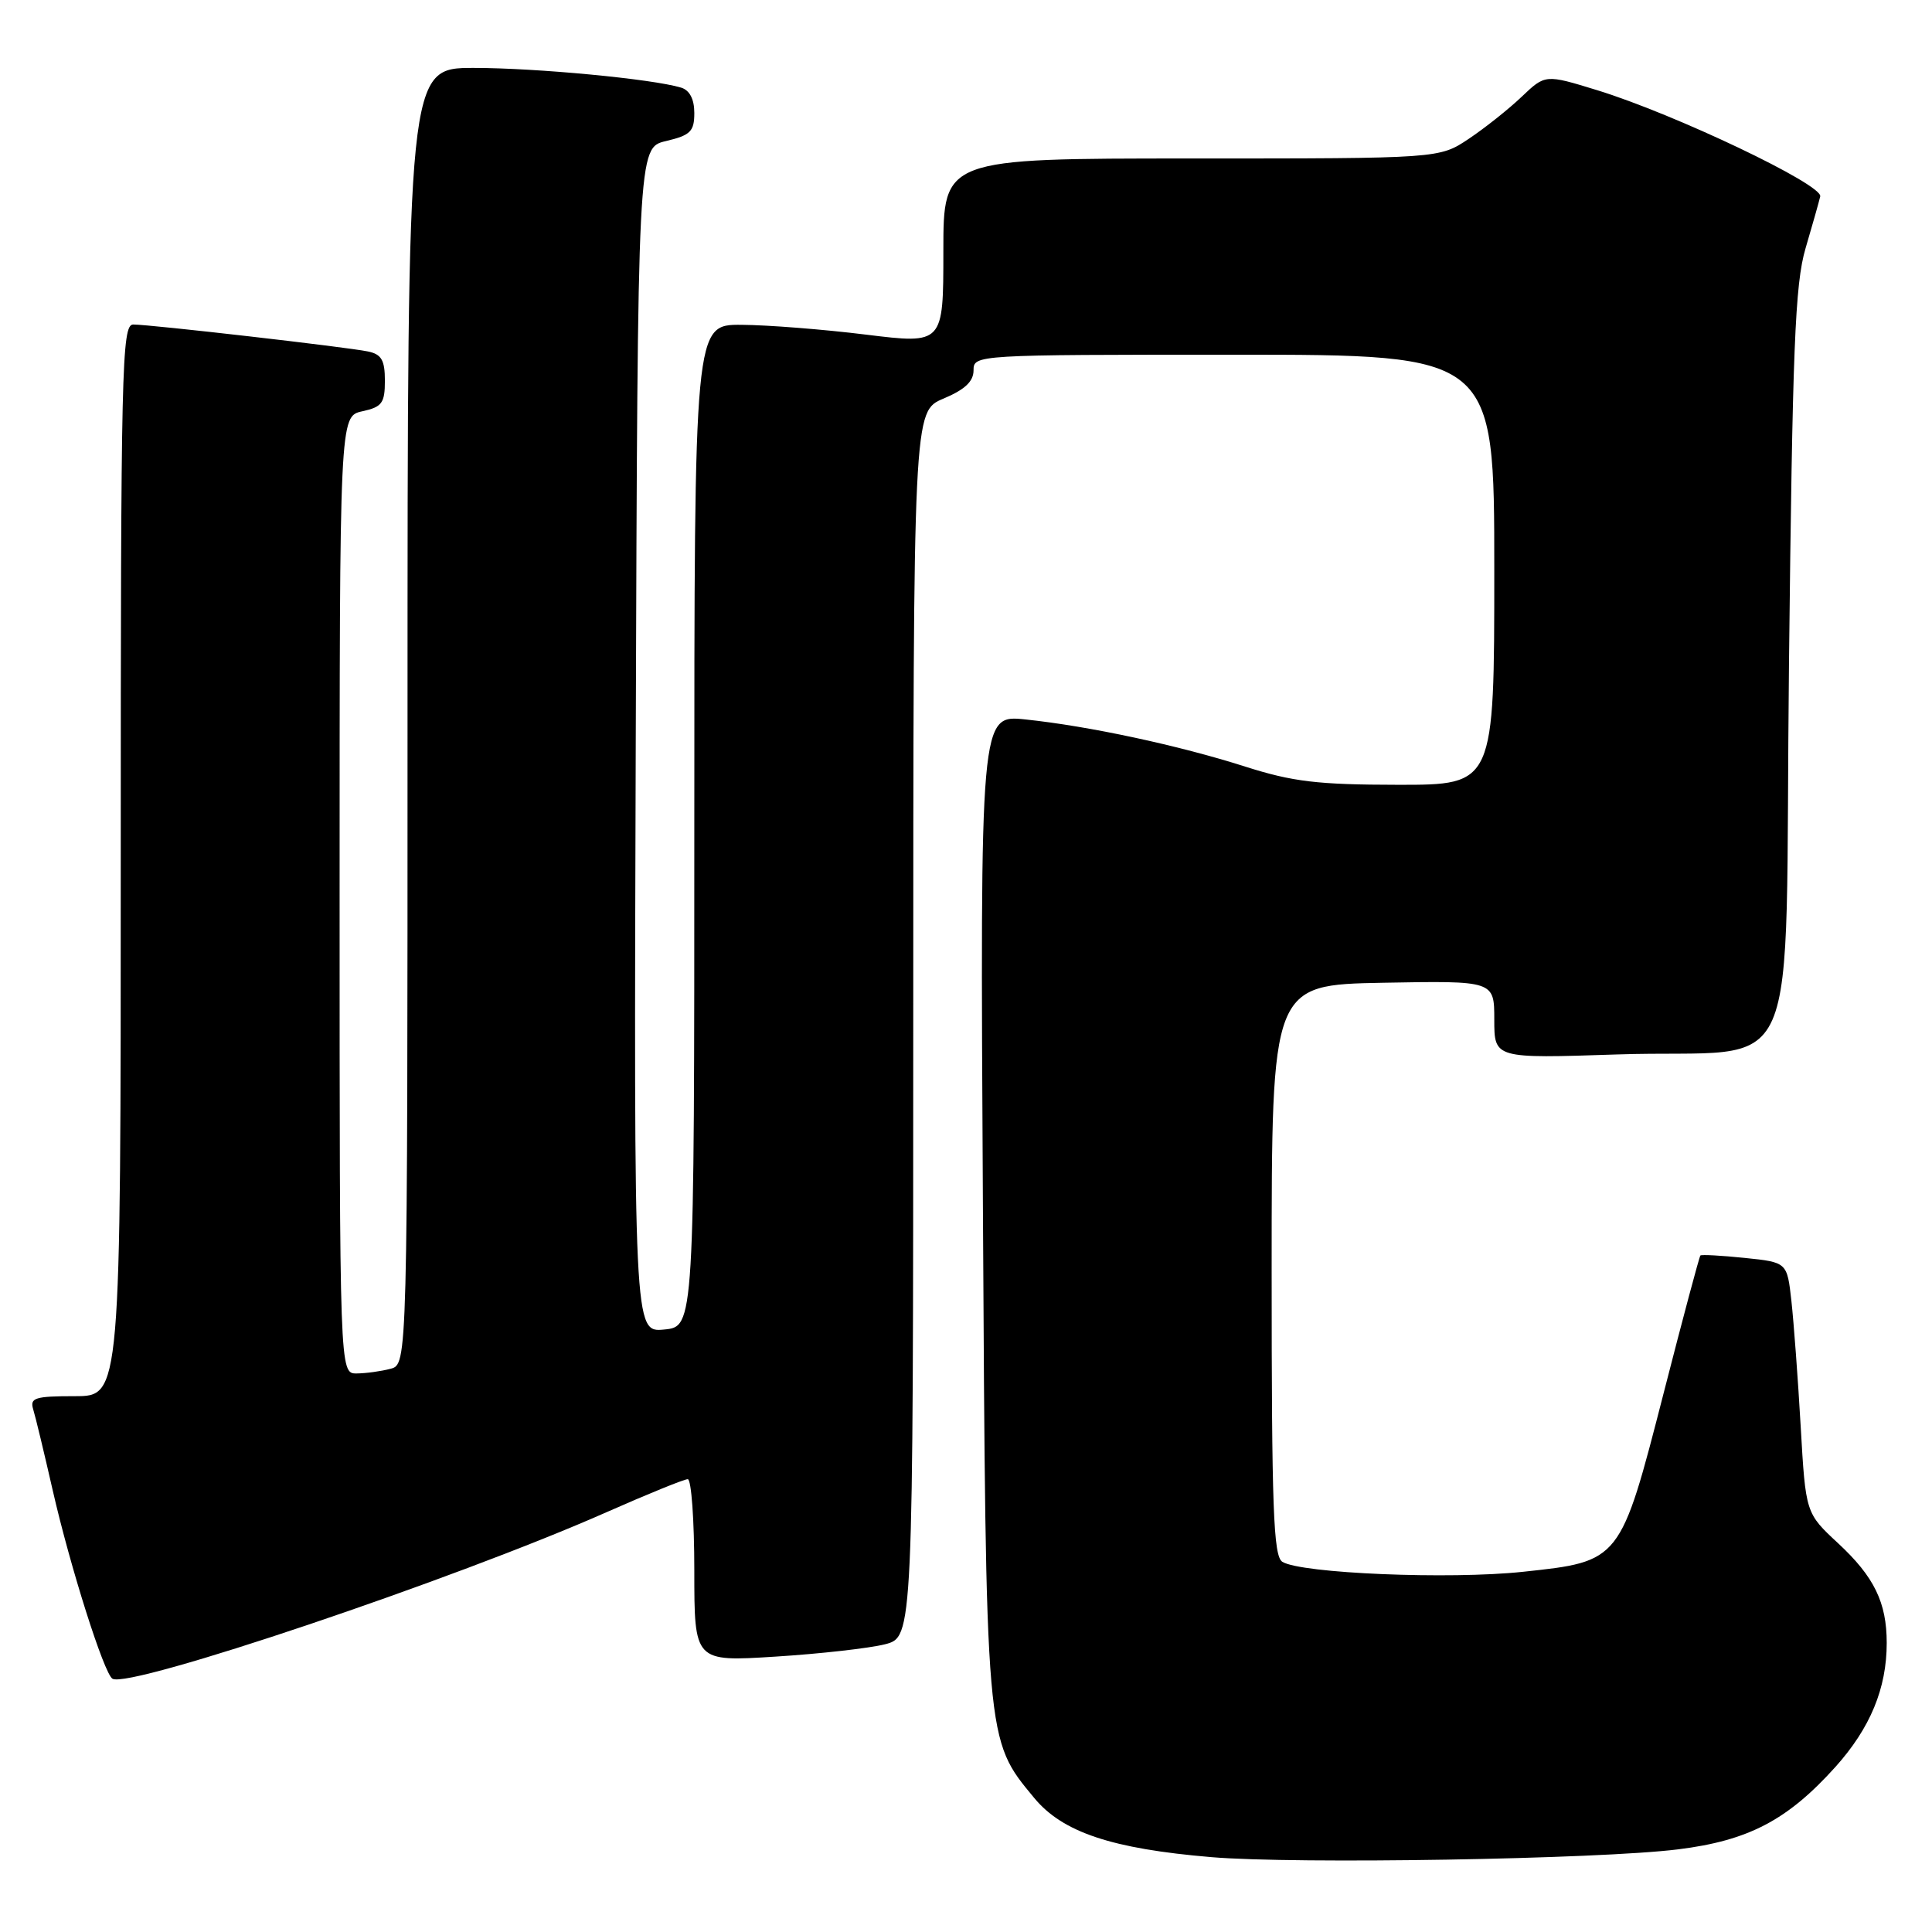 <?xml version="1.0" encoding="UTF-8" standalone="no"?>
<!DOCTYPE svg PUBLIC "-//W3C//DTD SVG 1.1//EN" "http://www.w3.org/Graphics/SVG/1.1/DTD/svg11.dtd" >
<svg xmlns="http://www.w3.org/2000/svg" xmlns:xlink="http://www.w3.org/1999/xlink" version="1.1" viewBox="0 0 256 256">
 <g >
 <path fill="currentColor"
d=" M 222.35 245.05 C 231.69 243.89 236.85 241.18 243.20 234.13 C 247.82 228.98 250.00 223.72 250.00 217.70 C 250.00 212.34 248.34 208.93 243.57 204.50 C 239.26 200.50 239.26 200.50 238.60 189.00 C 238.24 182.68 237.68 175.20 237.37 172.38 C 236.80 167.26 236.80 167.26 231.18 166.68 C 228.09 166.36 225.45 166.22 225.31 166.36 C 225.17 166.50 222.98 174.69 220.45 184.56 C 214.70 206.94 214.74 206.89 201.81 208.27 C 192.08 209.31 172.42 208.49 169.92 206.95 C 168.73 206.22 168.50 199.88 168.50 168.29 C 168.50 130.50 168.50 130.50 183.25 130.22 C 198.00 129.95 198.00 129.95 198.00 135.10 C 198.00 140.26 198.00 140.26 214.25 139.72 C 239.40 138.87 236.41 145.66 237.05 87.93 C 237.51 46.11 237.85 37.64 239.24 32.92 C 240.14 29.86 241.02 26.76 241.19 26.03 C 241.56 24.47 221.88 15.10 211.63 11.95 C 204.76 9.84 204.76 9.84 201.63 12.82 C 199.91 14.46 196.75 16.97 194.61 18.40 C 190.72 21.00 190.72 21.00 157.86 21.00 C 125.00 21.00 125.00 21.00 125.00 33.30 C 125.00 45.60 125.00 45.60 114.75 44.34 C 109.11 43.64 101.69 43.06 98.25 43.04 C 92.00 43.00 92.00 43.00 92.00 109.39 C 92.00 175.79 92.00 175.79 87.99 176.17 C 83.99 176.55 83.99 176.55 84.24 98.06 C 84.50 19.57 84.50 19.57 88.25 18.69 C 91.49 17.92 92.00 17.42 92.00 14.97 C 92.00 13.14 91.38 11.95 90.25 11.61 C 86.45 10.46 71.09 9.00 62.78 9.00 C 54.00 9.00 54.00 9.00 54.00 94.88 C 54.00 180.77 54.00 180.77 51.75 181.37 C 50.51 181.70 48.49 181.98 47.25 181.99 C 45.00 182.00 45.00 182.00 45.00 118.58 C 45.00 55.16 45.00 55.16 48.00 54.50 C 50.62 53.93 51.00 53.41 51.00 50.44 C 51.00 47.72 50.55 46.94 48.75 46.57 C 45.98 45.99 19.93 43.00 17.65 43.00 C 16.13 43.00 16.00 48.67 16.00 114.00 C 16.00 185.00 16.00 185.00 9.93 185.00 C 4.62 185.00 3.93 185.22 4.40 186.75 C 4.70 187.71 5.86 192.55 6.99 197.50 C 9.32 207.69 13.78 221.75 14.90 222.44 C 17.12 223.81 60.26 209.27 80.38 200.37 C 85.81 197.97 90.65 196.00 91.13 196.00 C 91.61 196.00 92.00 201.44 92.00 208.10 C 92.00 220.19 92.00 220.19 102.75 219.51 C 108.66 219.14 115.19 218.40 117.25 217.88 C 121.00 216.92 121.00 216.92 121.01 135.71 C 121.02 54.50 121.02 54.50 125.01 52.82 C 127.84 51.63 129.00 50.55 129.00 49.07 C 129.00 47.02 129.25 47.00 163.50 47.00 C 198.00 47.00 198.00 47.00 198.00 75.50 C 198.00 104.00 198.00 104.00 185.25 103.99 C 174.58 103.98 171.28 103.58 165.00 101.58 C 156.17 98.76 144.28 96.21 135.87 95.33 C 129.87 94.70 129.87 94.70 130.24 159.60 C 130.64 231.25 130.57 230.42 137.04 238.24 C 140.80 242.79 147.33 244.97 160.50 246.08 C 171.74 247.03 211.84 246.36 222.35 245.05 Z "/>
</g>
</svg>